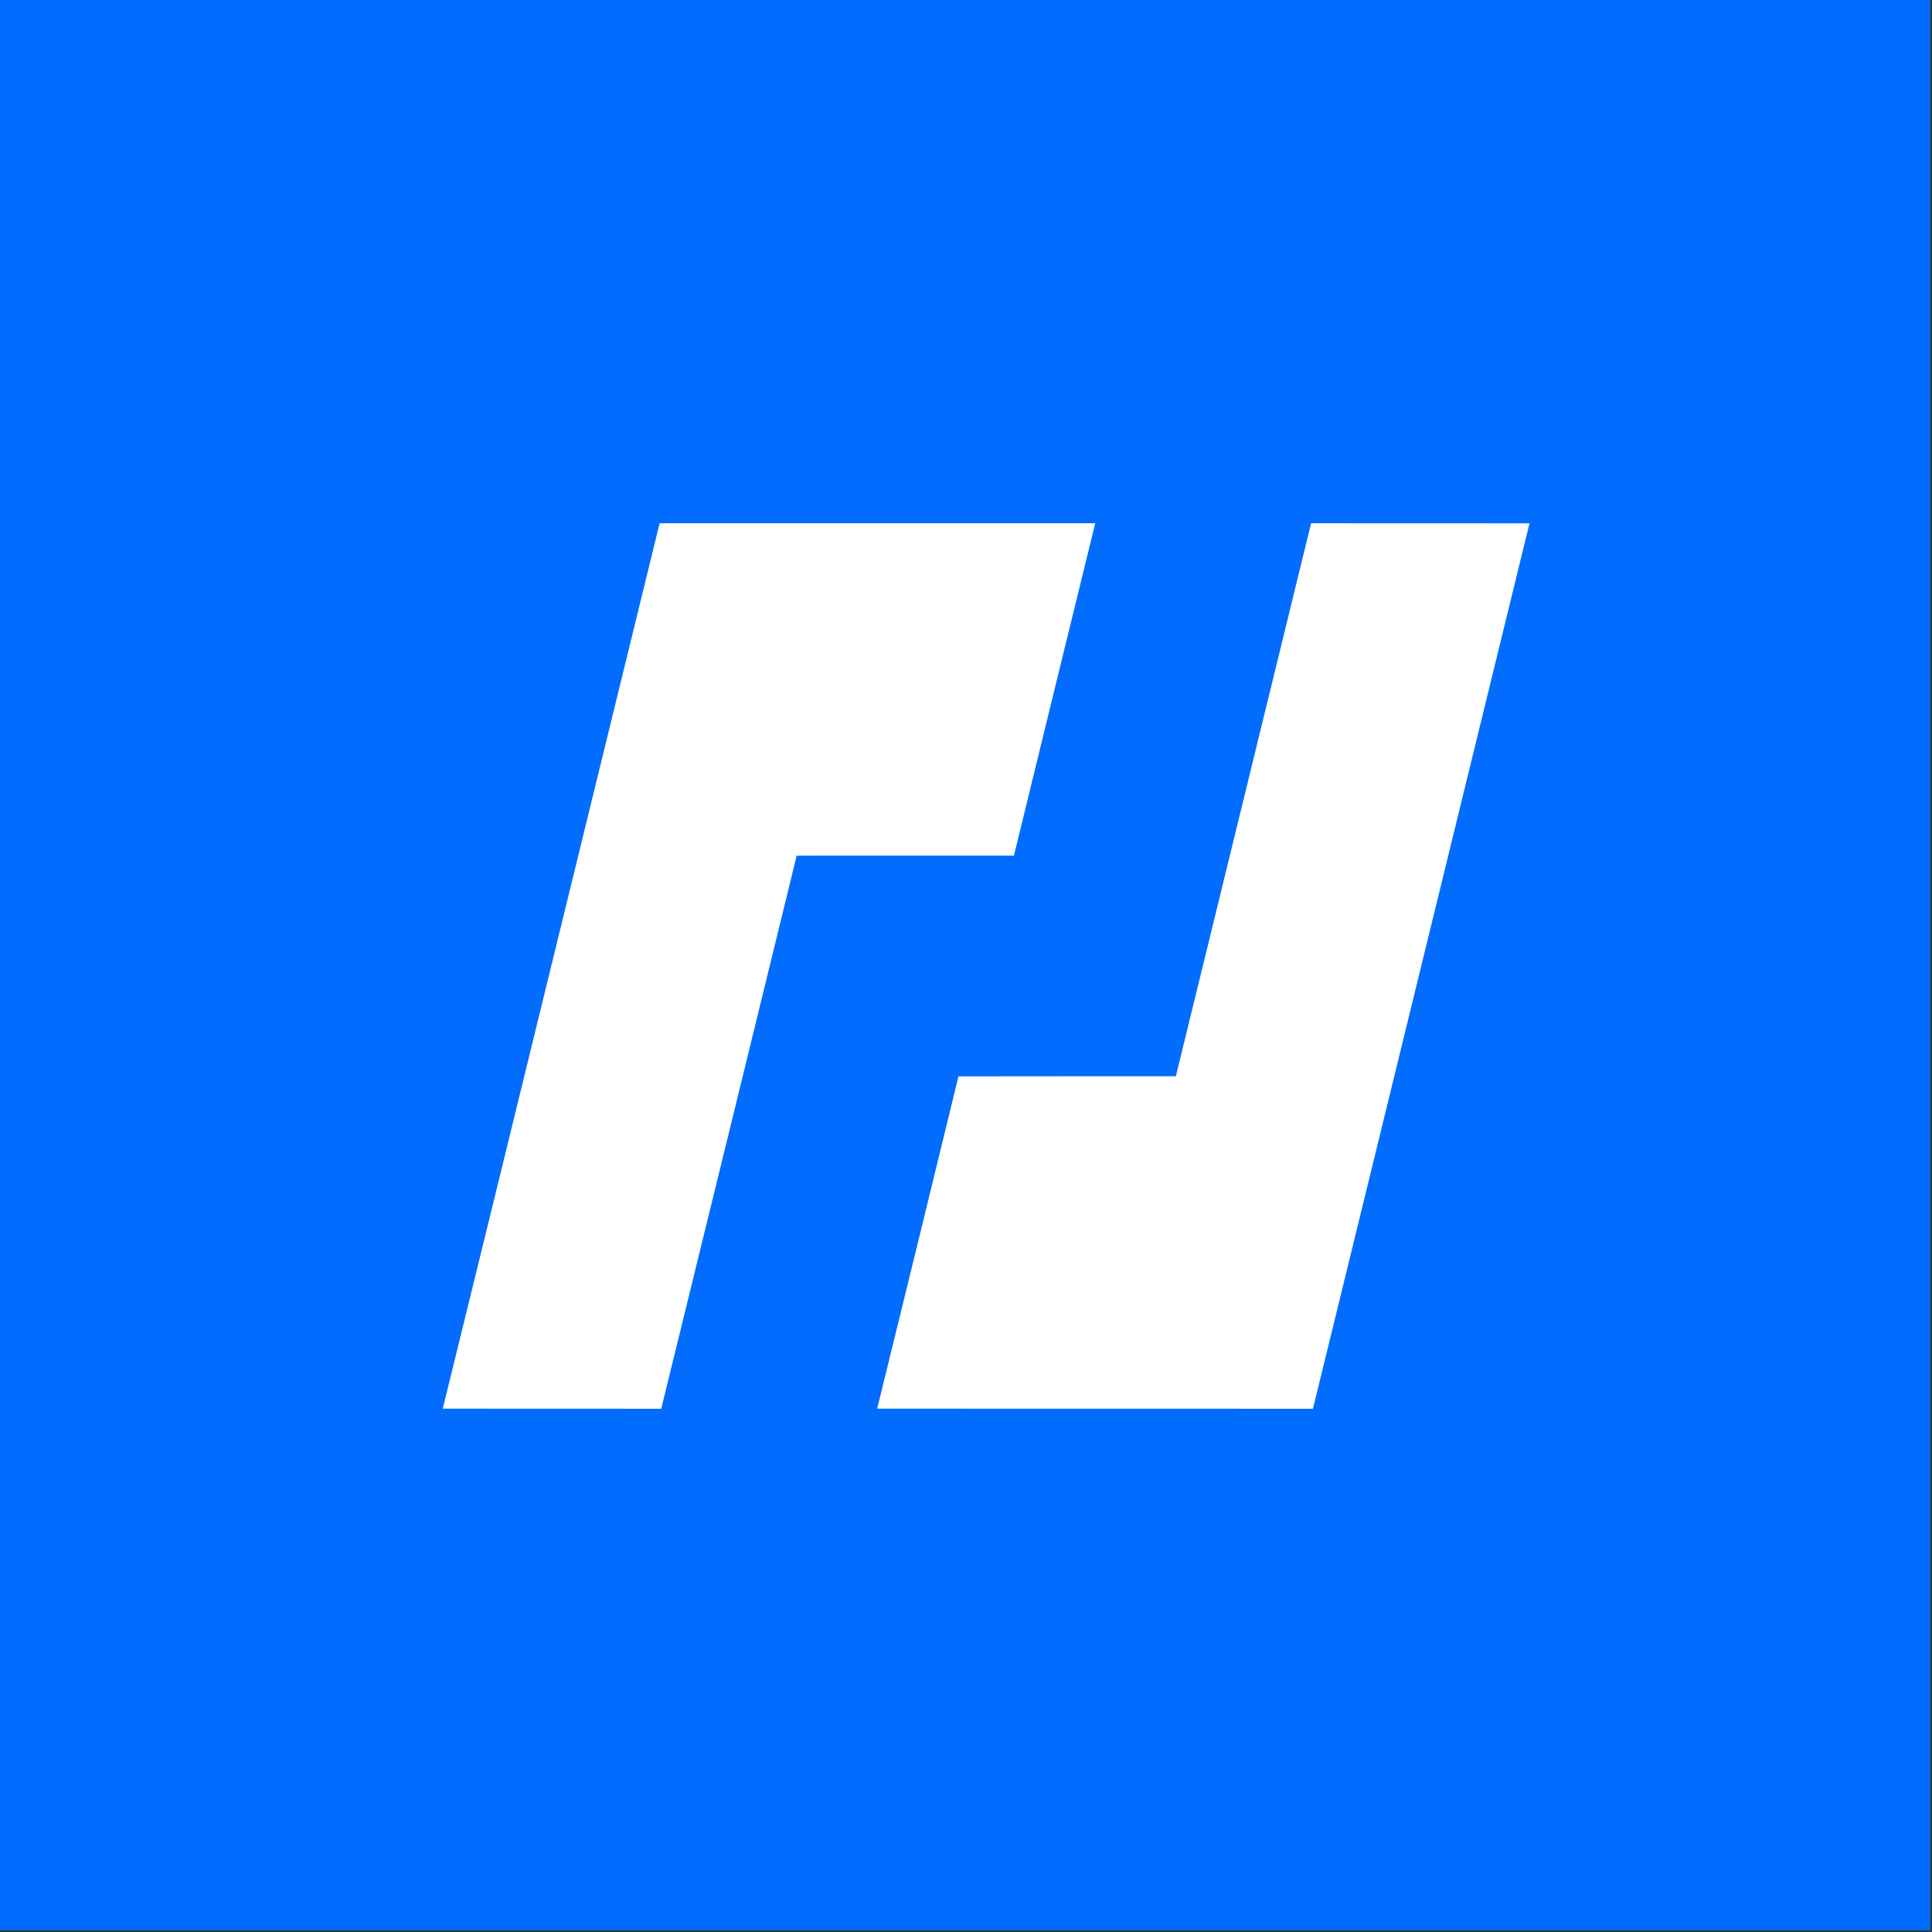 <svg width="48" height="48" xmlns="http://www.w3.org/2000/svg"><rect width="100%" height="100%" fill="#333333" stroke="none"/><g fill="none" fill-rule="evenodd"><path fill="#026CFF" d="M-.042 47.958h48v-48h-48z"/><path d="M27.211 13c-.674 2.752-1.35 5.505-2.02 8.258l-5.398.001C18.676 25.841 17.55 30.42 16.428 35L11 34.998c1.803-7.33 3.59-14.666 5.388-21.998h10.823zm5.364 0l5.425.002L32.62 35l-10.827-.002c.677-2.75 1.35-5.504 2.02-8.256 1.801-.005 3.601 0 5.401-.003L32.574 13z" fill="#FFF"/></g></svg>